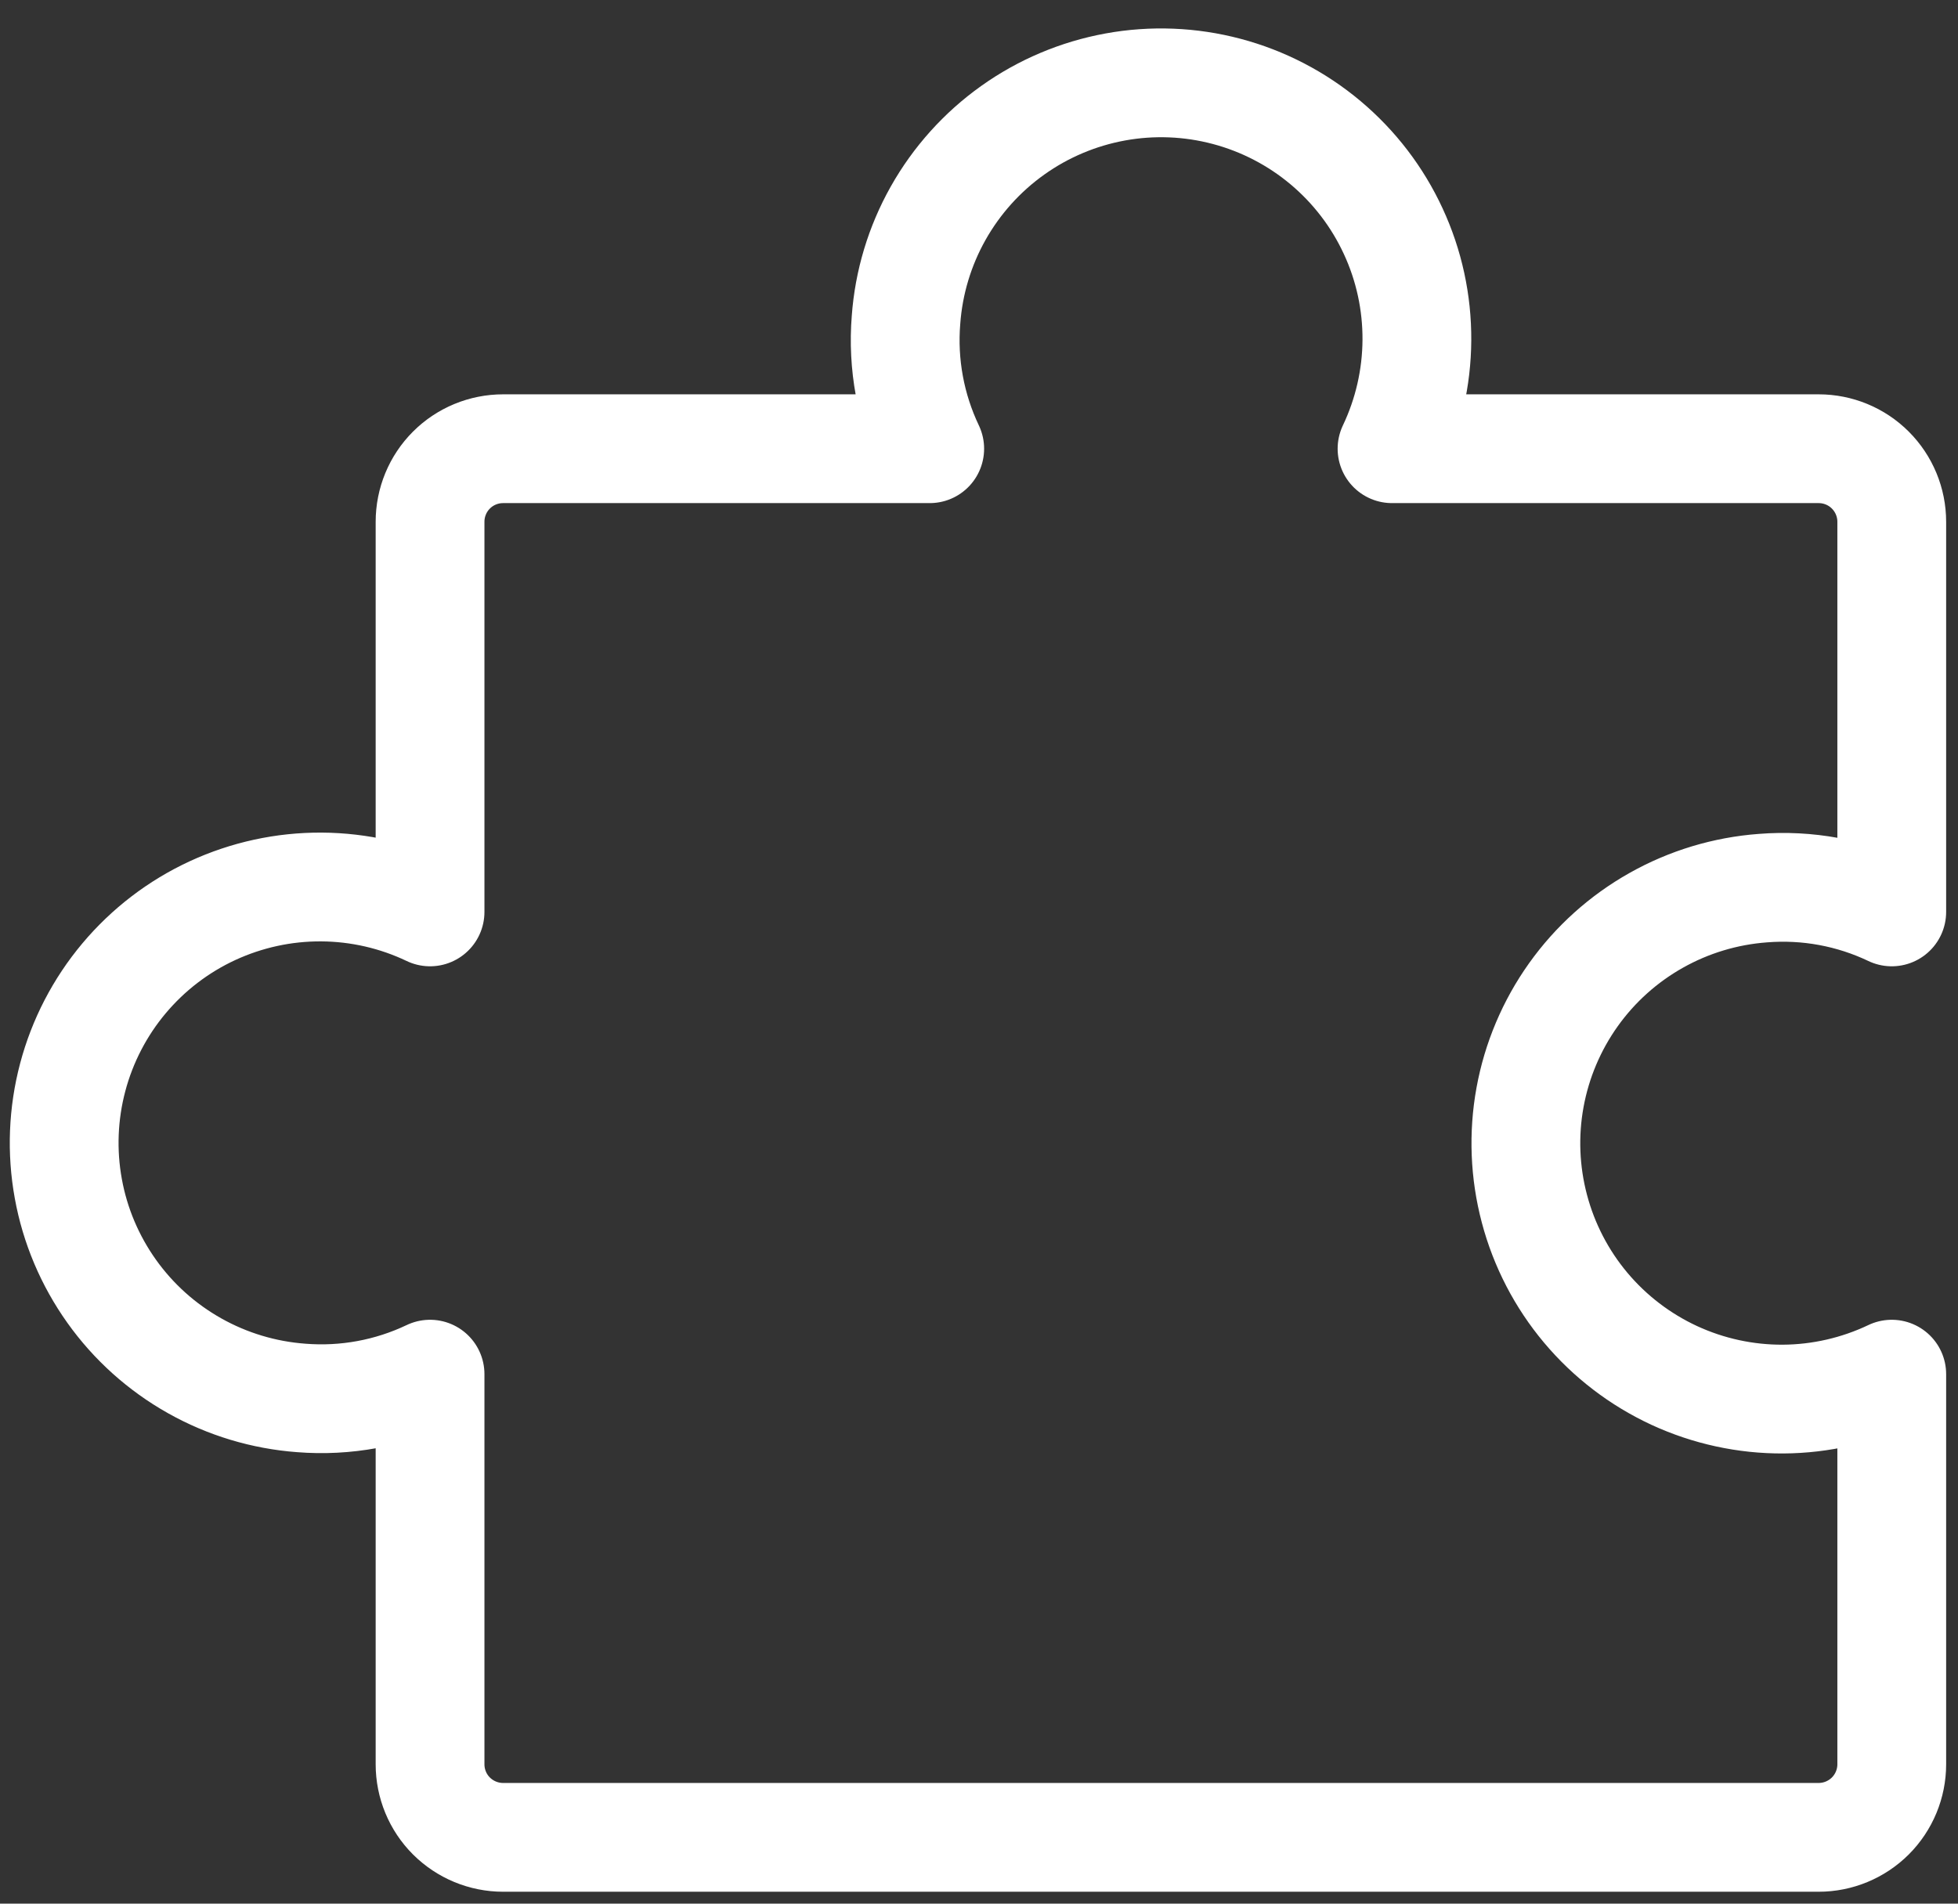 <svg width="36" height="35" viewBox="0 0 36 35" fill="none" xmlns="http://www.w3.org/2000/svg">
<rect x="0" y="0" width="36" height="35" fill="#333333" stroke="none"/>
<path d="M9.25 33.781C8.894 33.781 8.552 33.639 8.3 33.388C8.048 33.136 7.907 32.794 7.907 32.437V25.265C7.169 25.617 6.352 25.767 5.538 25.702C4.849 25.651 4.179 25.449 3.577 25.11C2.974 24.771 2.454 24.304 2.053 23.741C1.652 23.178 1.379 22.534 1.256 21.854C1.132 21.174 1.16 20.474 1.337 19.806C1.514 19.138 1.836 18.517 2.28 17.988C2.725 17.458 3.28 17.033 3.907 16.743C4.535 16.453 5.218 16.304 5.91 16.308C6.601 16.312 7.283 16.468 7.907 16.766V9.594C7.907 9.237 8.048 8.895 8.3 8.643C8.552 8.391 8.894 8.25 9.25 8.25H17.094C16.743 7.513 16.592 6.696 16.658 5.881C16.708 5.192 16.91 4.522 17.249 3.92C17.588 3.318 18.056 2.797 18.619 2.396C19.181 1.995 19.826 1.723 20.506 1.599C21.186 1.475 21.885 1.503 22.553 1.68C23.221 1.857 23.842 2.179 24.372 2.624C24.901 3.068 25.326 3.623 25.616 4.251C25.907 4.878 26.055 5.562 26.051 6.253C26.047 6.944 25.891 7.626 25.594 8.25H33.438C33.794 8.25 34.136 8.391 34.388 8.643C34.64 8.895 34.782 9.237 34.782 9.594V16.766C34.044 16.414 33.227 16.264 32.413 16.329C31.724 16.38 31.054 16.582 30.452 16.921C29.849 17.26 29.329 17.727 28.928 18.29C28.527 18.853 28.255 19.497 28.131 20.177C28.007 20.857 28.035 21.556 28.212 22.224C28.389 22.893 28.711 23.514 29.155 24.043C29.6 24.573 30.155 24.997 30.782 25.288C31.41 25.578 32.093 25.727 32.785 25.723C33.476 25.719 34.158 25.562 34.782 25.265V32.437C34.782 32.794 34.64 33.136 34.388 33.388C34.136 33.639 33.794 33.781 33.438 33.781H9.25Z" stroke="white" stroke-width="2" stroke-linecap="round" stroke-linejoin="round"/>
</svg>
